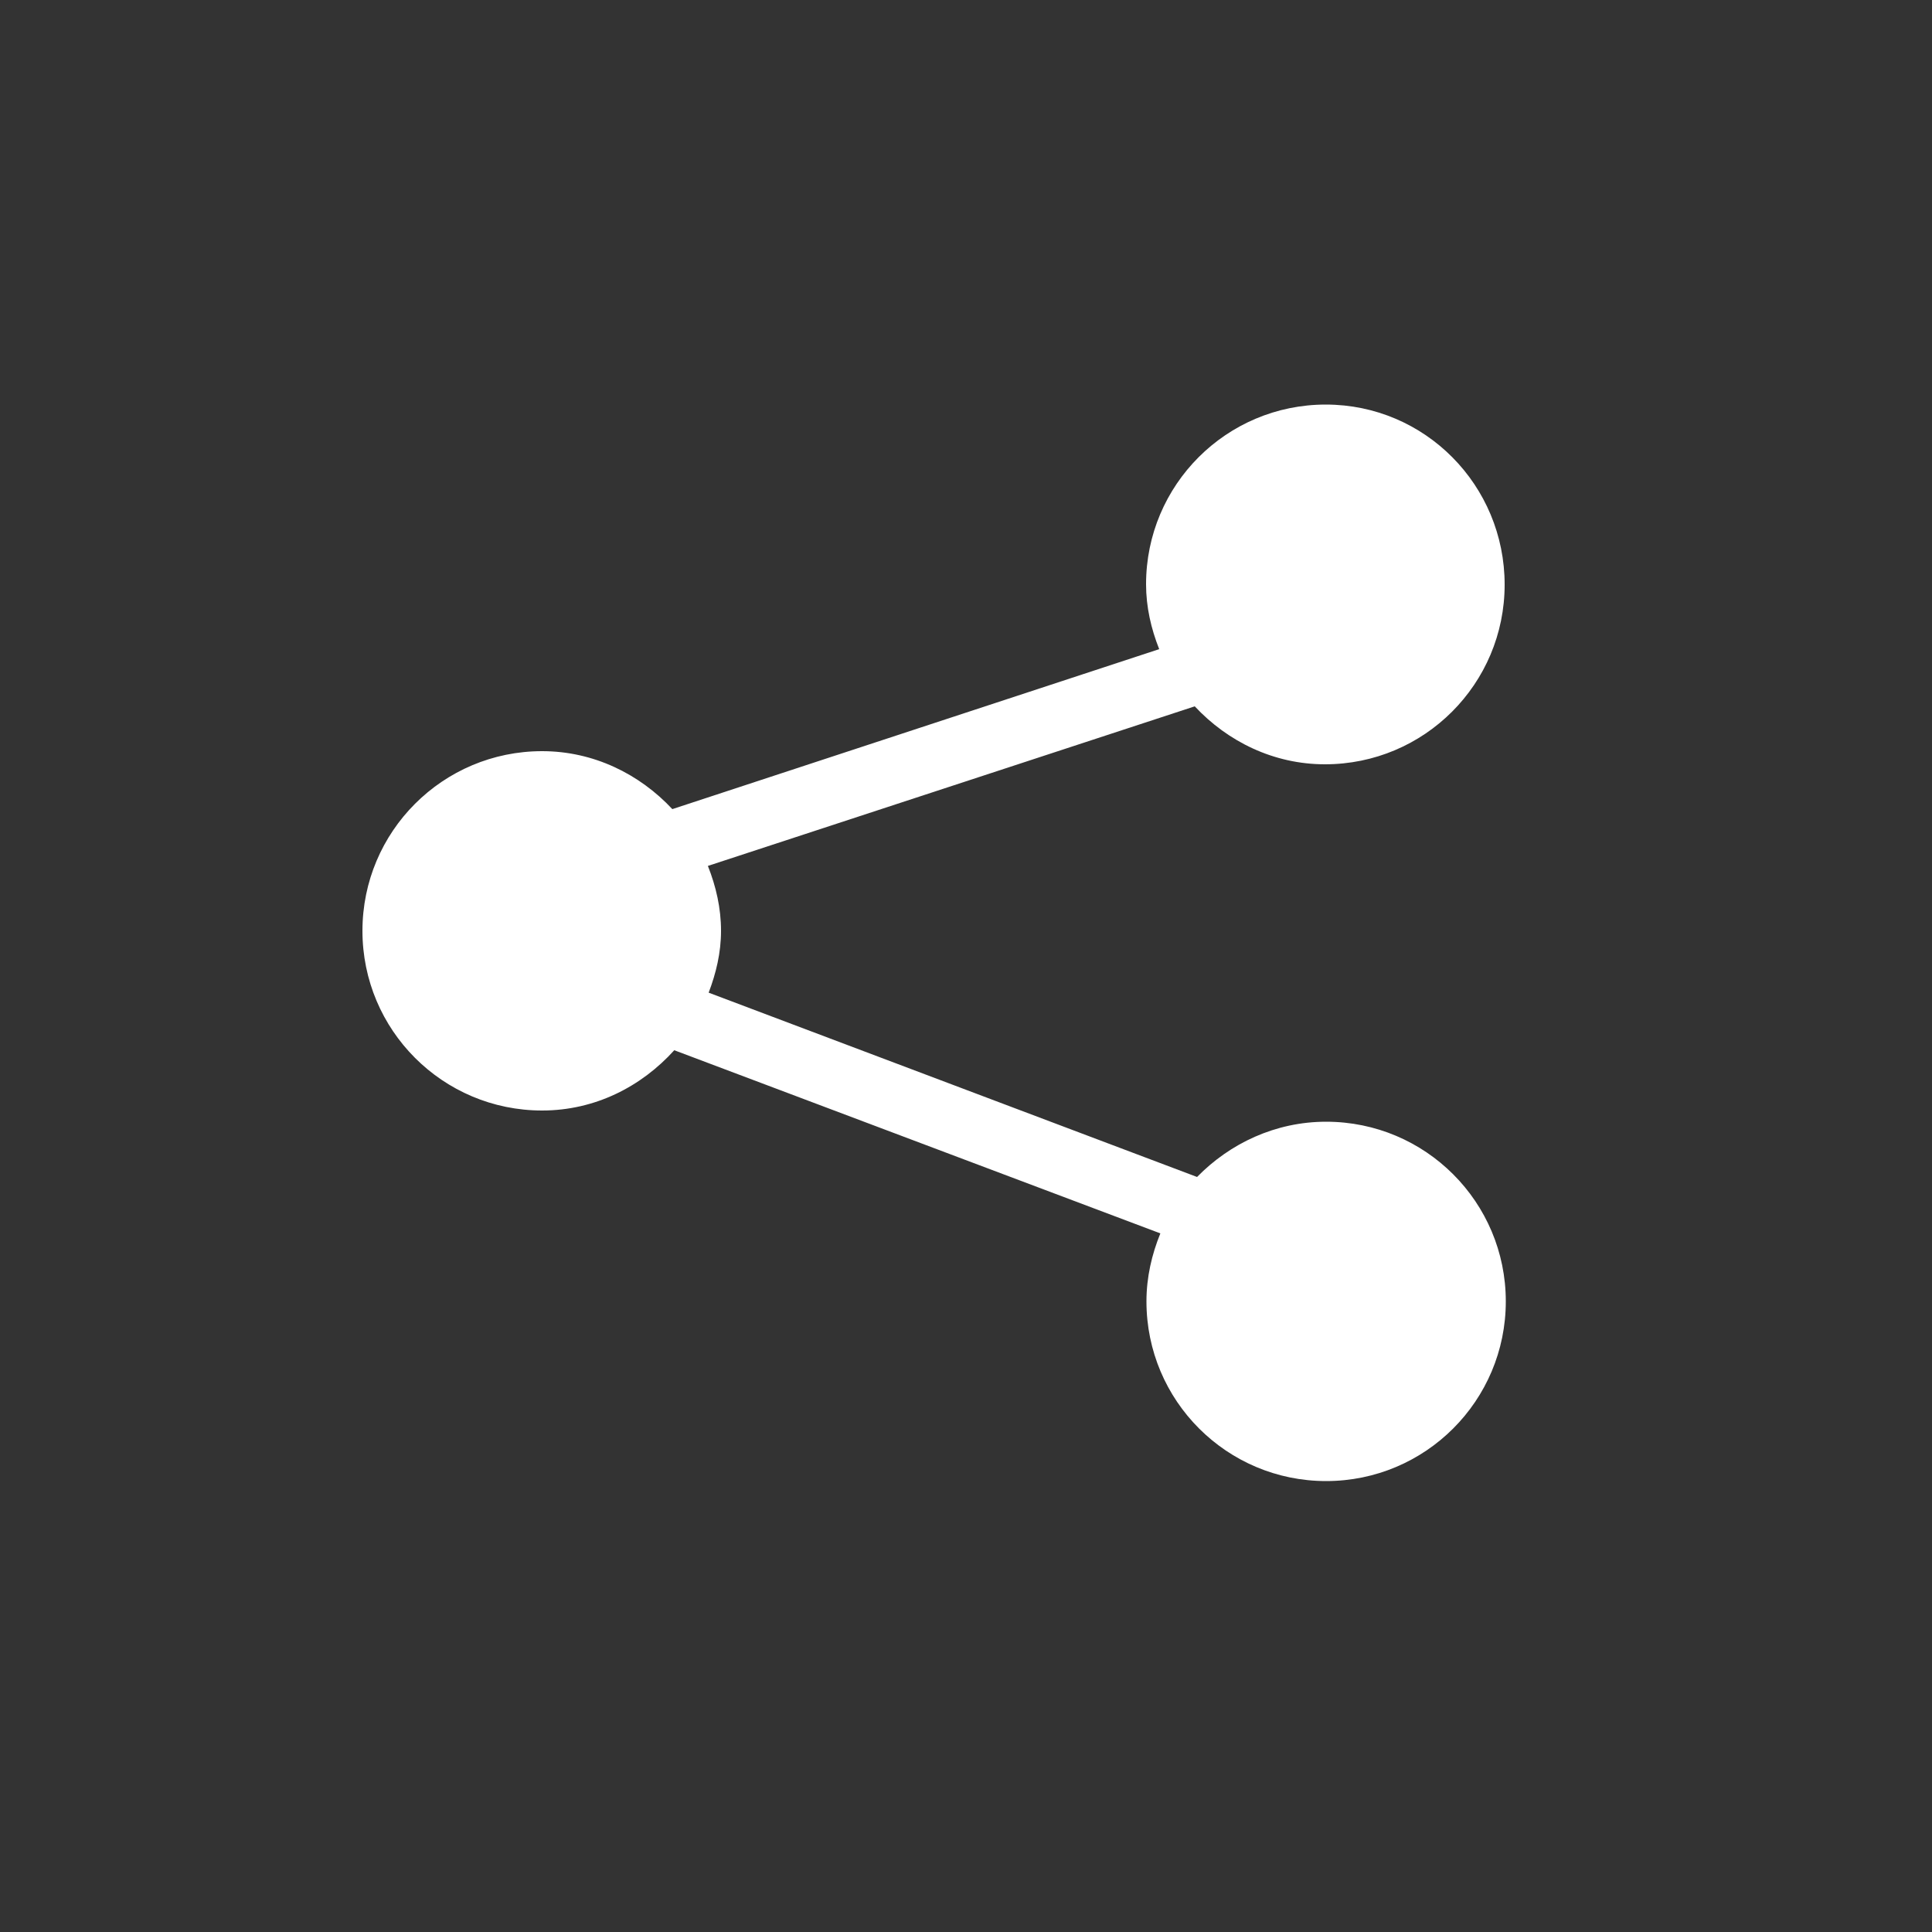 <?xml version="1.0" encoding="utf-8"?>
<!-- Generator: Adobe Illustrator 21.1.0, SVG Export Plug-In . SVG Version: 6.00 Build 0)  -->
<svg version="1.1" id="Layer_1" xmlns="http://www.w3.org/2000/svg" xmlns:xlink="http://www.w3.org/1999/xlink" x="0px" y="0px"
	 viewBox="0 0 5 5" style="enable-background:new 0 0 5 5;" xml:space="preserve">
<rect x="0" y="0" width="5" height="5" fill="#333333" stroke="none"/>
<style type="text/css">
	.st0{fill:#FFFFFF;}
</style>
<path class="st0" d="M3.432,2.903c-0.131,0-0.249,0.056-0.334,0.143L1.834,2.569c0.019-0.05,0.032-0.103,0.032-0.16
	c0-0.059-0.013-0.115-0.034-0.168l1.26-0.413c0.085,0.091,0.204,0.15,0.337,0.15c0.257,0,0.465-0.208,0.465-0.465
	S3.688,1.047,3.431,1.047c-0.257,0-0.465,0.208-0.465,0.465C2.966,1.571,2.979,1.627,3,1.68L1.74,2.094
	c-0.085-0.091-0.204-0.15-0.337-0.15c-0.257,0-0.465,0.208-0.465,0.465s0.208,0.465,0.465,0.465c0.137,0,0.257-0.062,0.342-0.156
	l1.258,0.474C2.981,3.246,2.967,3.305,2.967,3.368c0,0.257,0.208,0.465,0.465,0.465s0.465-0.208,0.465-0.465
	S3.689,2.903,3.432,2.903z"/>
</svg>
